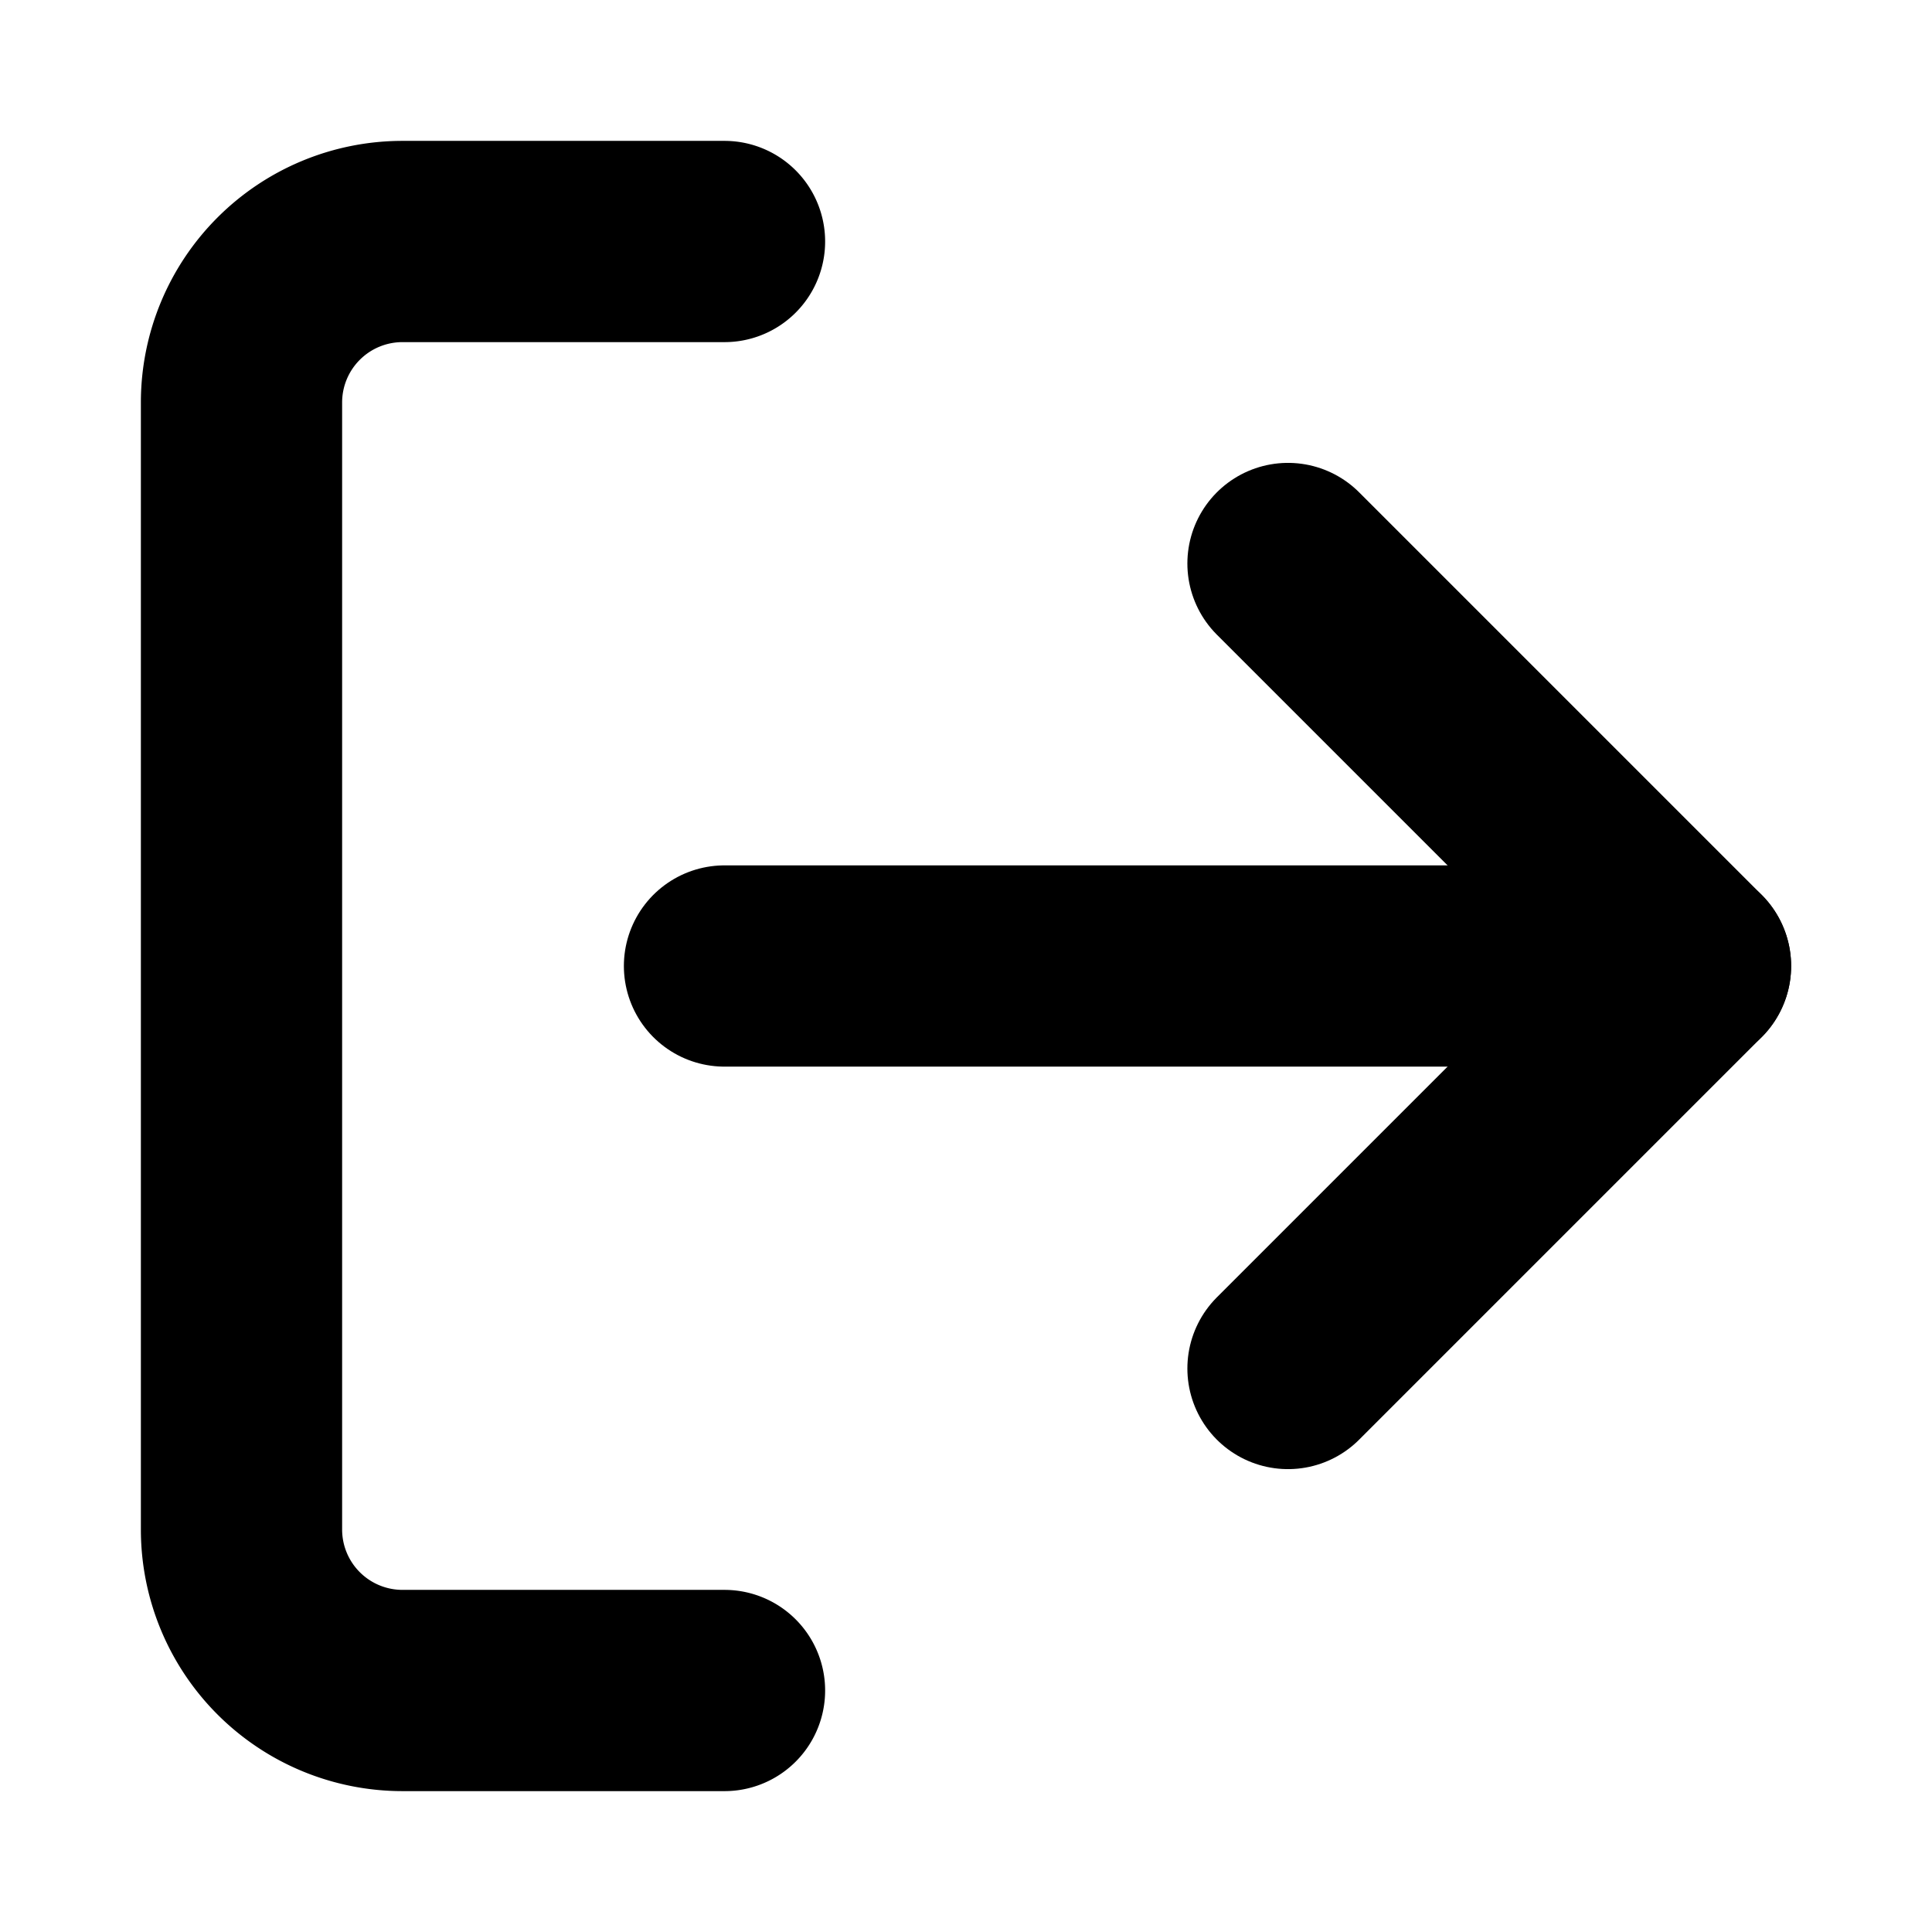<svg
  width="16"
  height="16"
  viewBox="0 0 24 24"
  fill="none"
  stroke="currentColor"
  stroke-width="2.5"
  stroke-linecap="round"
  stroke-linejoin="round"
  xmlns="http://www.w3.org/2000/svg"
>
  <path d="M9 21H5a2 2 0 0 1-2-2V5a2 2 0 0 1 2-2h4" />
  <polyline points="16 17 21 12 16 7" />
  <line x1="21" y1="12" x2="9" y2="12" />
</svg>
